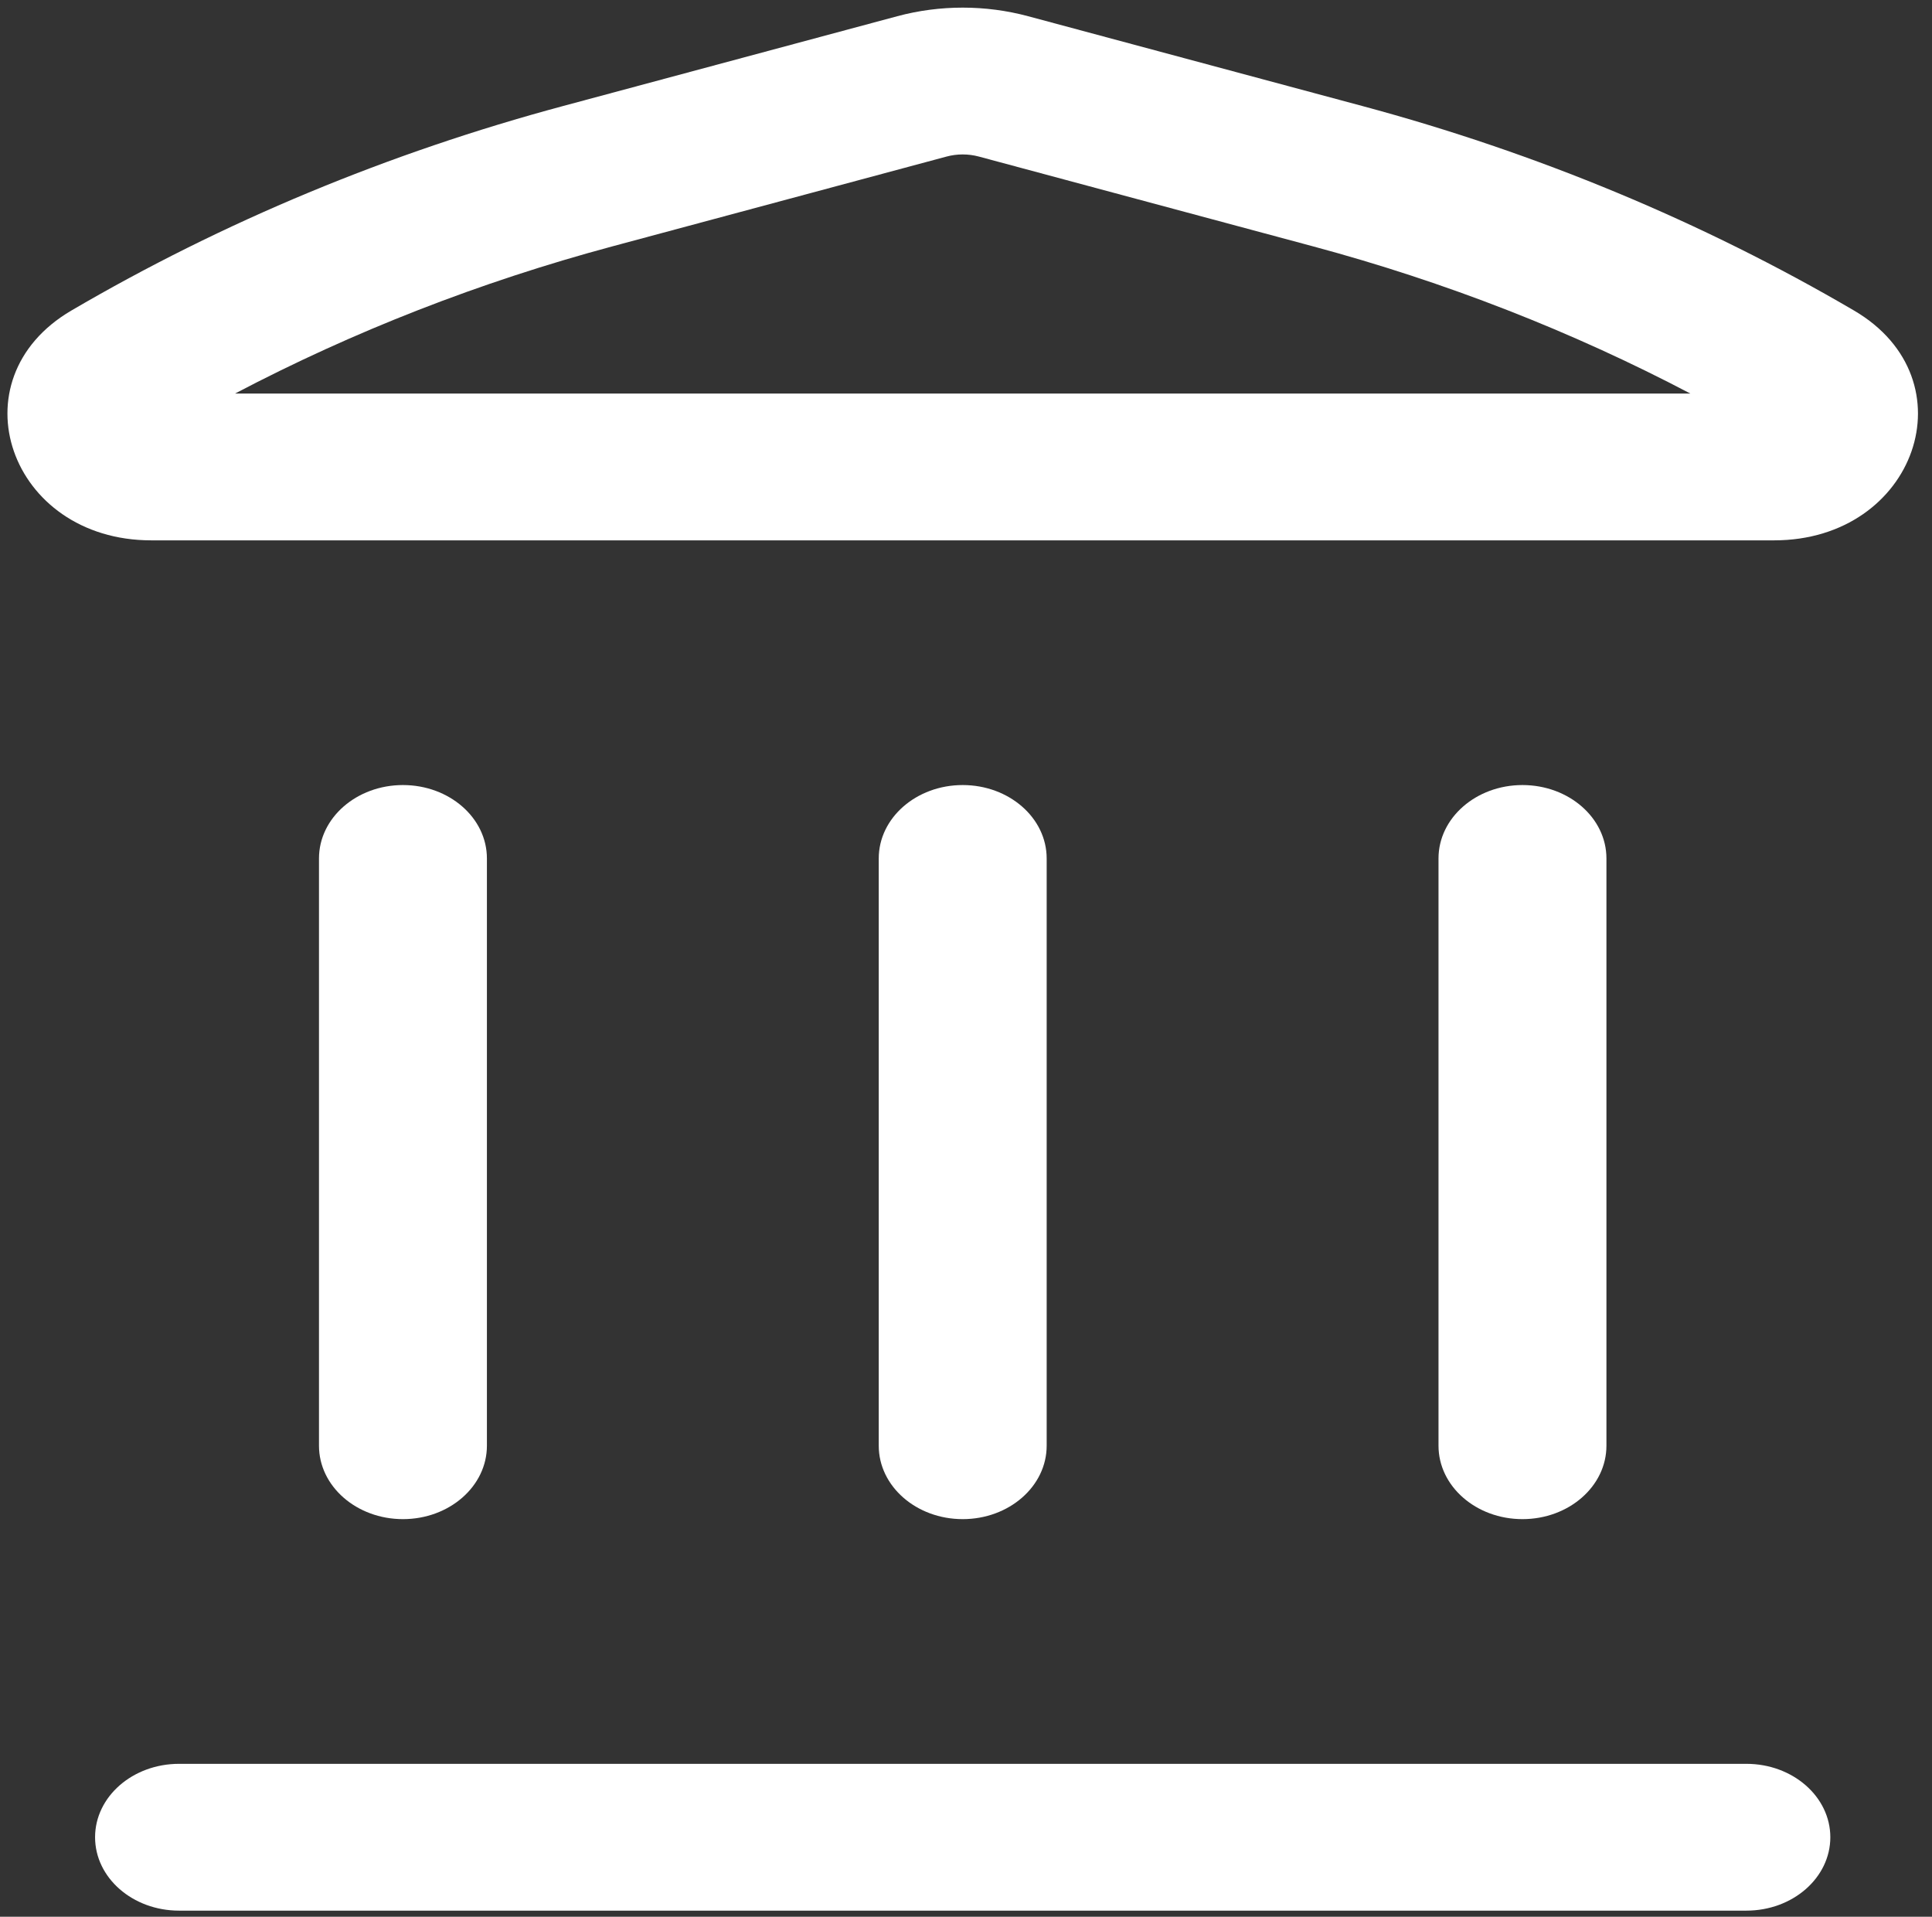 <svg width="123" height="122" viewBox="0 0 123 122" fill="none" xmlns="http://www.w3.org/2000/svg">
<rect x="0" y="0" width="123" height="122" fill="#333333" stroke="none"/>
<path fill-rule="evenodd" clip-rule="evenodd" d="M57.122 1.033C59.838 0.303 62.743 0.303 65.459 1.033L86.74 6.75C97.841 9.732 108.385 14.117 118.035 19.765C125.542 24.159 121.984 34.393 112.95 34.393H9.63C0.597 34.393 -2.961 24.159 4.545 19.765C14.196 14.117 24.739 9.732 35.841 6.75L57.122 1.033ZM62.318 9.965C61.648 9.785 60.932 9.785 60.263 9.965L38.982 15.682C30.566 17.943 22.503 21.089 14.967 25.048H107.613C100.078 21.089 92.015 17.943 83.599 15.682L62.318 9.965Z" fill="white"/>
<path d="M6.053 116.939C6.053 114.359 8.446 112.267 11.399 112.267H111.182C114.134 112.267 116.527 114.359 116.527 116.939C116.527 119.52 114.134 121.611 111.182 121.611H11.399C8.446 121.611 6.053 119.52 6.053 116.939Z" fill="white"/>
<path d="M20.308 92.019C20.308 94.6 22.701 96.692 25.654 96.692C28.606 96.692 30.999 94.6 30.999 92.019L30.999 54.64C30.999 52.06 28.606 49.968 25.654 49.968C22.701 49.968 20.308 52.06 20.308 54.64L20.308 92.019Z" fill="white"/>
<path d="M61.29 96.692C58.338 96.692 55.945 94.6 55.945 92.019L55.945 54.64C55.945 52.06 58.338 49.968 61.29 49.968C64.243 49.968 66.636 52.06 66.636 54.64V92.019C66.636 94.6 64.243 96.692 61.29 96.692Z" fill="white"/>
<path d="M91.582 92.019C91.582 94.6 93.975 96.692 96.927 96.692C99.879 96.692 102.273 94.6 102.273 92.019V54.64C102.273 52.06 99.879 49.968 96.927 49.968C93.975 49.968 91.582 52.06 91.582 54.64V92.019Z" fill="white"/>
</svg>
